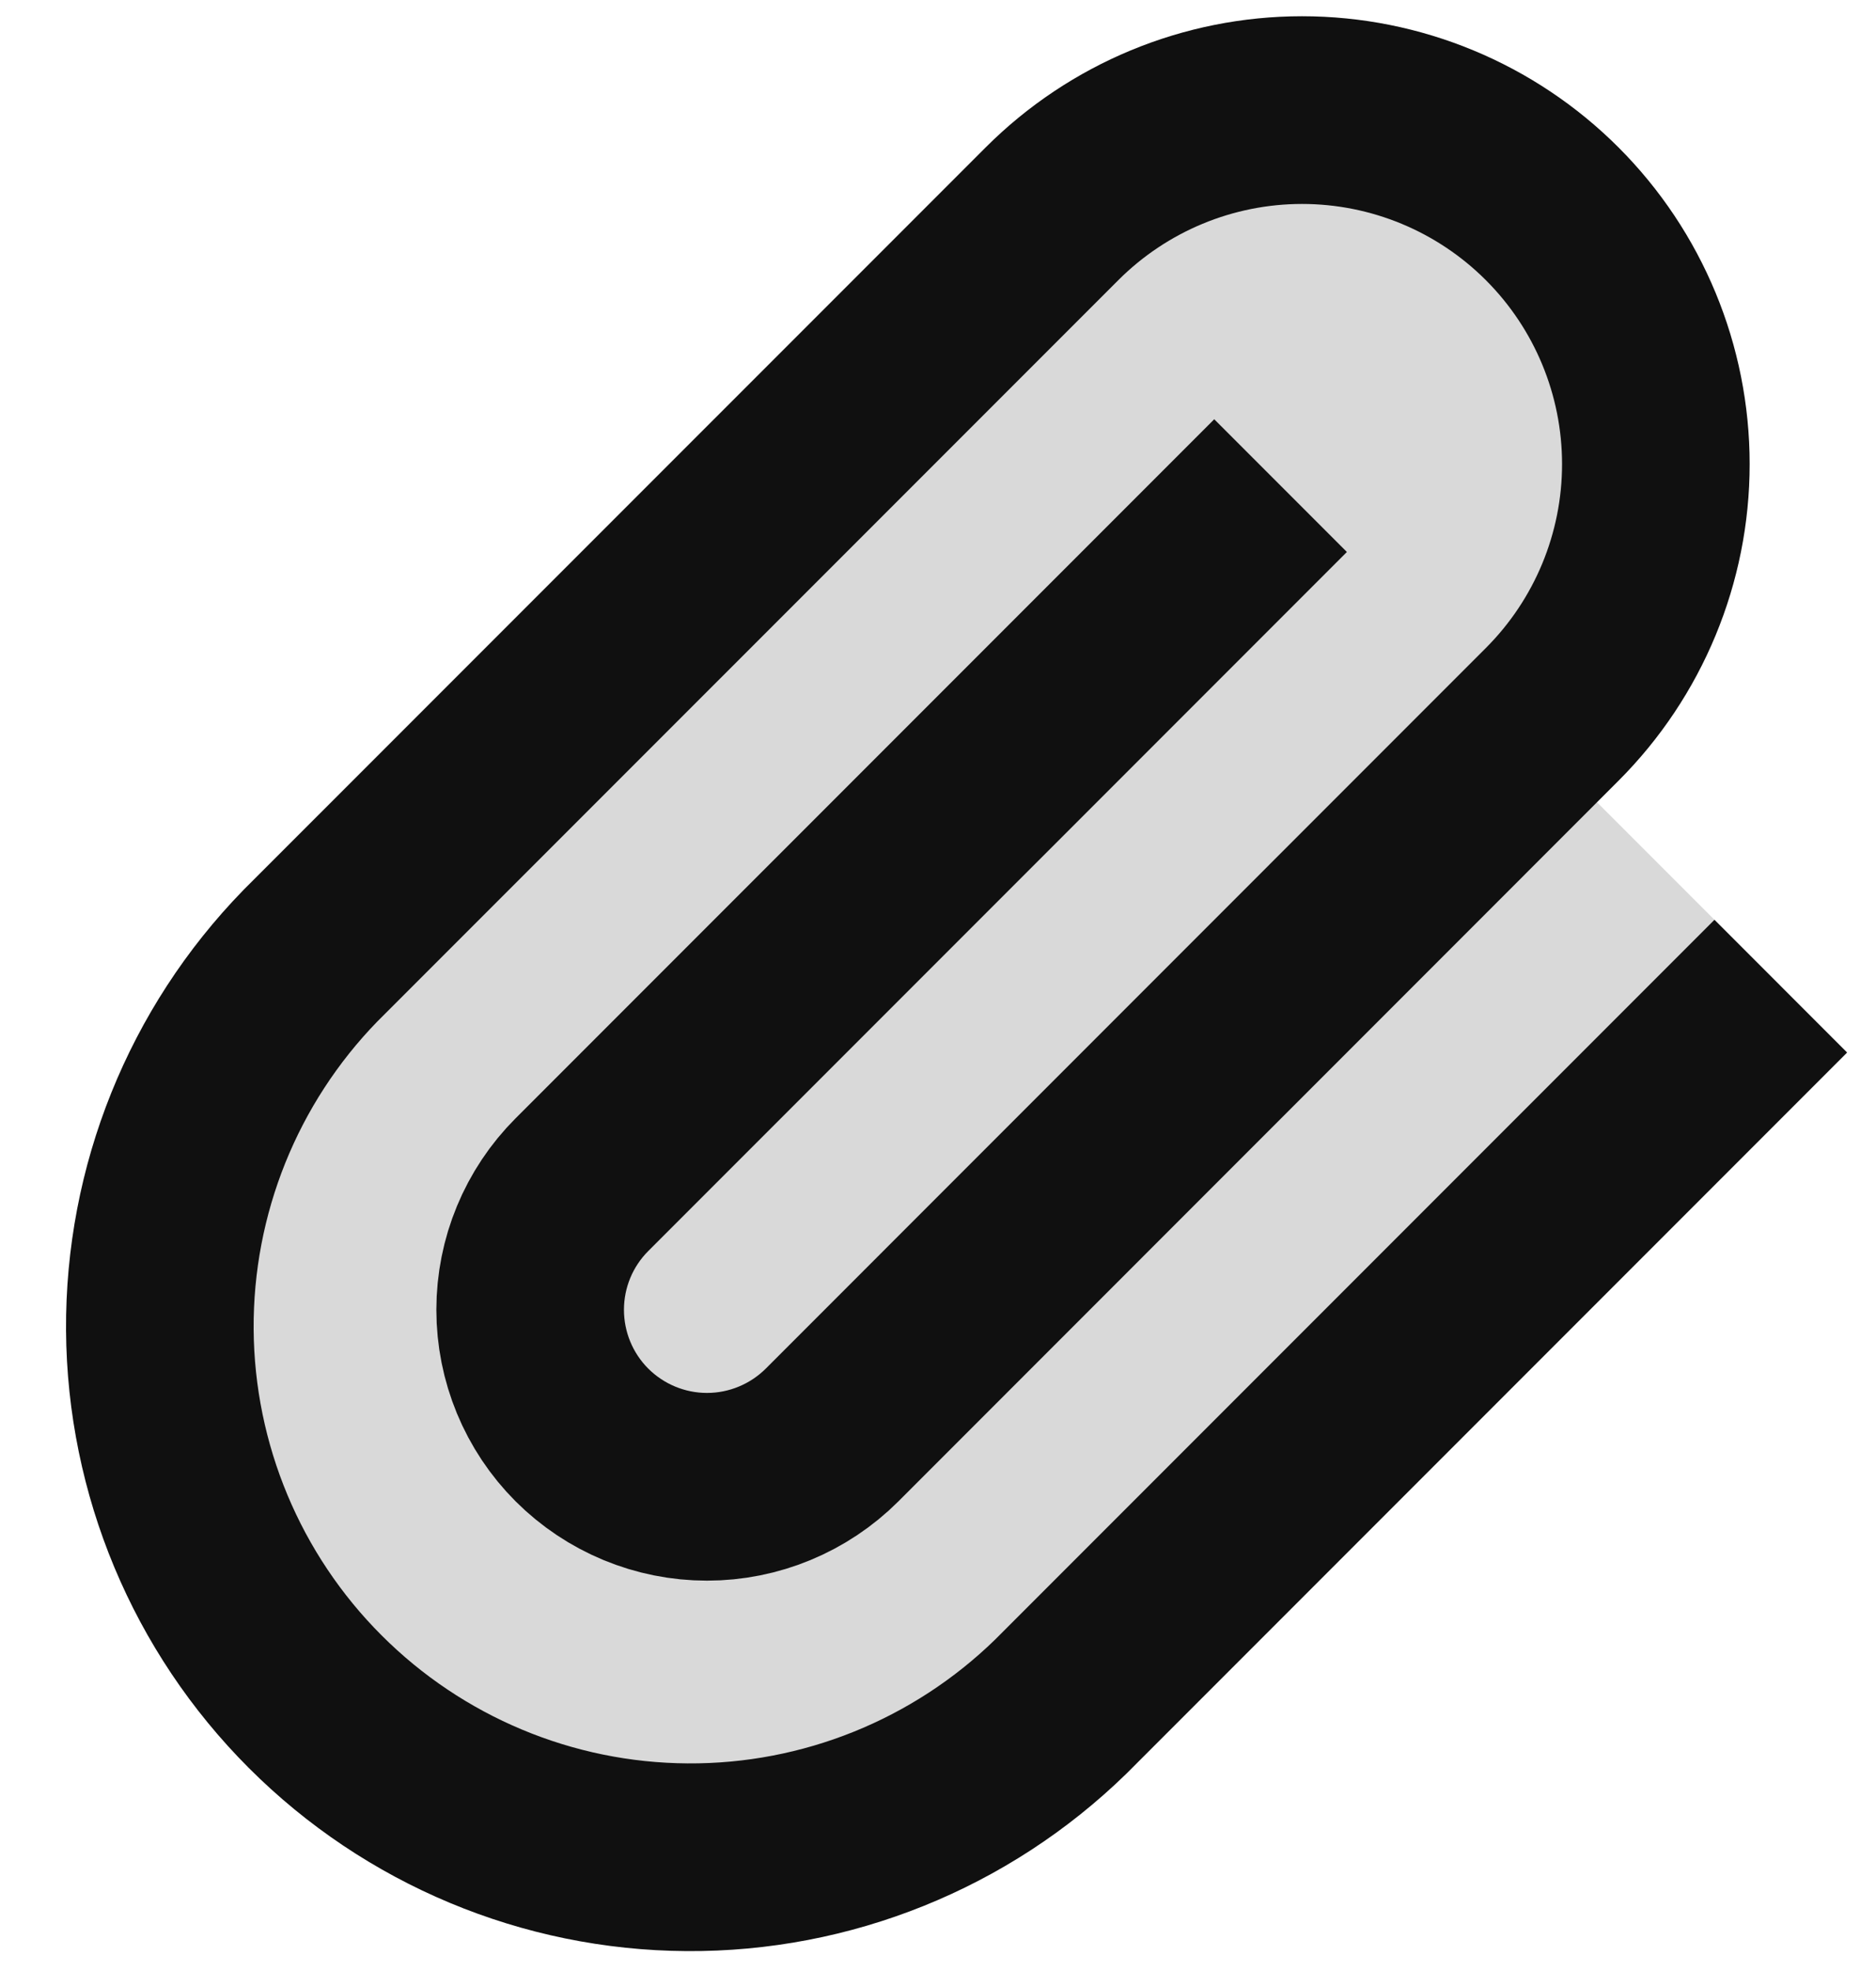 <svg width="20" height="21" viewBox="0 0 20 21" fill="none" xmlns="http://www.w3.org/2000/svg">
<path d="M18.985 10.507L11.309 18.183C10.244 19.221 8.812 19.798 7.325 19.788C5.837 19.779 4.413 19.183 3.361 18.131C2.309 17.08 1.714 15.656 1.704 14.168C1.695 12.68 2.271 11.249 3.309 10.183L11.215 2.278C11.922 1.571 12.881 1.173 13.881 1.173C14.882 1.173 15.841 1.571 16.548 2.278C17.255 2.985 17.653 3.944 17.653 4.945C17.653 5.945 17.255 6.904 16.548 7.611L8.871 15.289C8.517 15.642 8.037 15.841 7.537 15.841C7.037 15.841 6.558 15.642 6.204 15.289C5.85 14.935 5.652 14.455 5.652 13.955C5.652 13.455 5.85 12.976 6.204 12.622L13.652 5.174" fill="#D9D9D9"/>
<path d="M18.985 10.507L11.309 18.183C10.244 19.221 8.812 19.798 7.325 19.788C5.837 19.779 4.413 19.183 3.361 18.131C2.309 17.08 1.714 15.656 1.704 14.168C1.695 12.68 2.271 11.249 3.309 10.183L11.215 2.278C11.922 1.571 12.881 1.173 13.881 1.173C14.882 1.173 15.841 1.571 16.548 2.278C17.255 2.985 17.653 3.944 17.653 4.945C17.653 5.945 17.255 6.904 16.548 7.611L8.871 15.289C8.517 15.642 8.037 15.841 7.537 15.841C7.037 15.841 6.558 15.642 6.204 15.289C5.85 14.935 5.652 14.455 5.652 13.955C5.652 13.455 5.85 12.976 6.204 12.622L13.652 5.174" stroke="#101010" stroke-width="2"/>
</svg>

